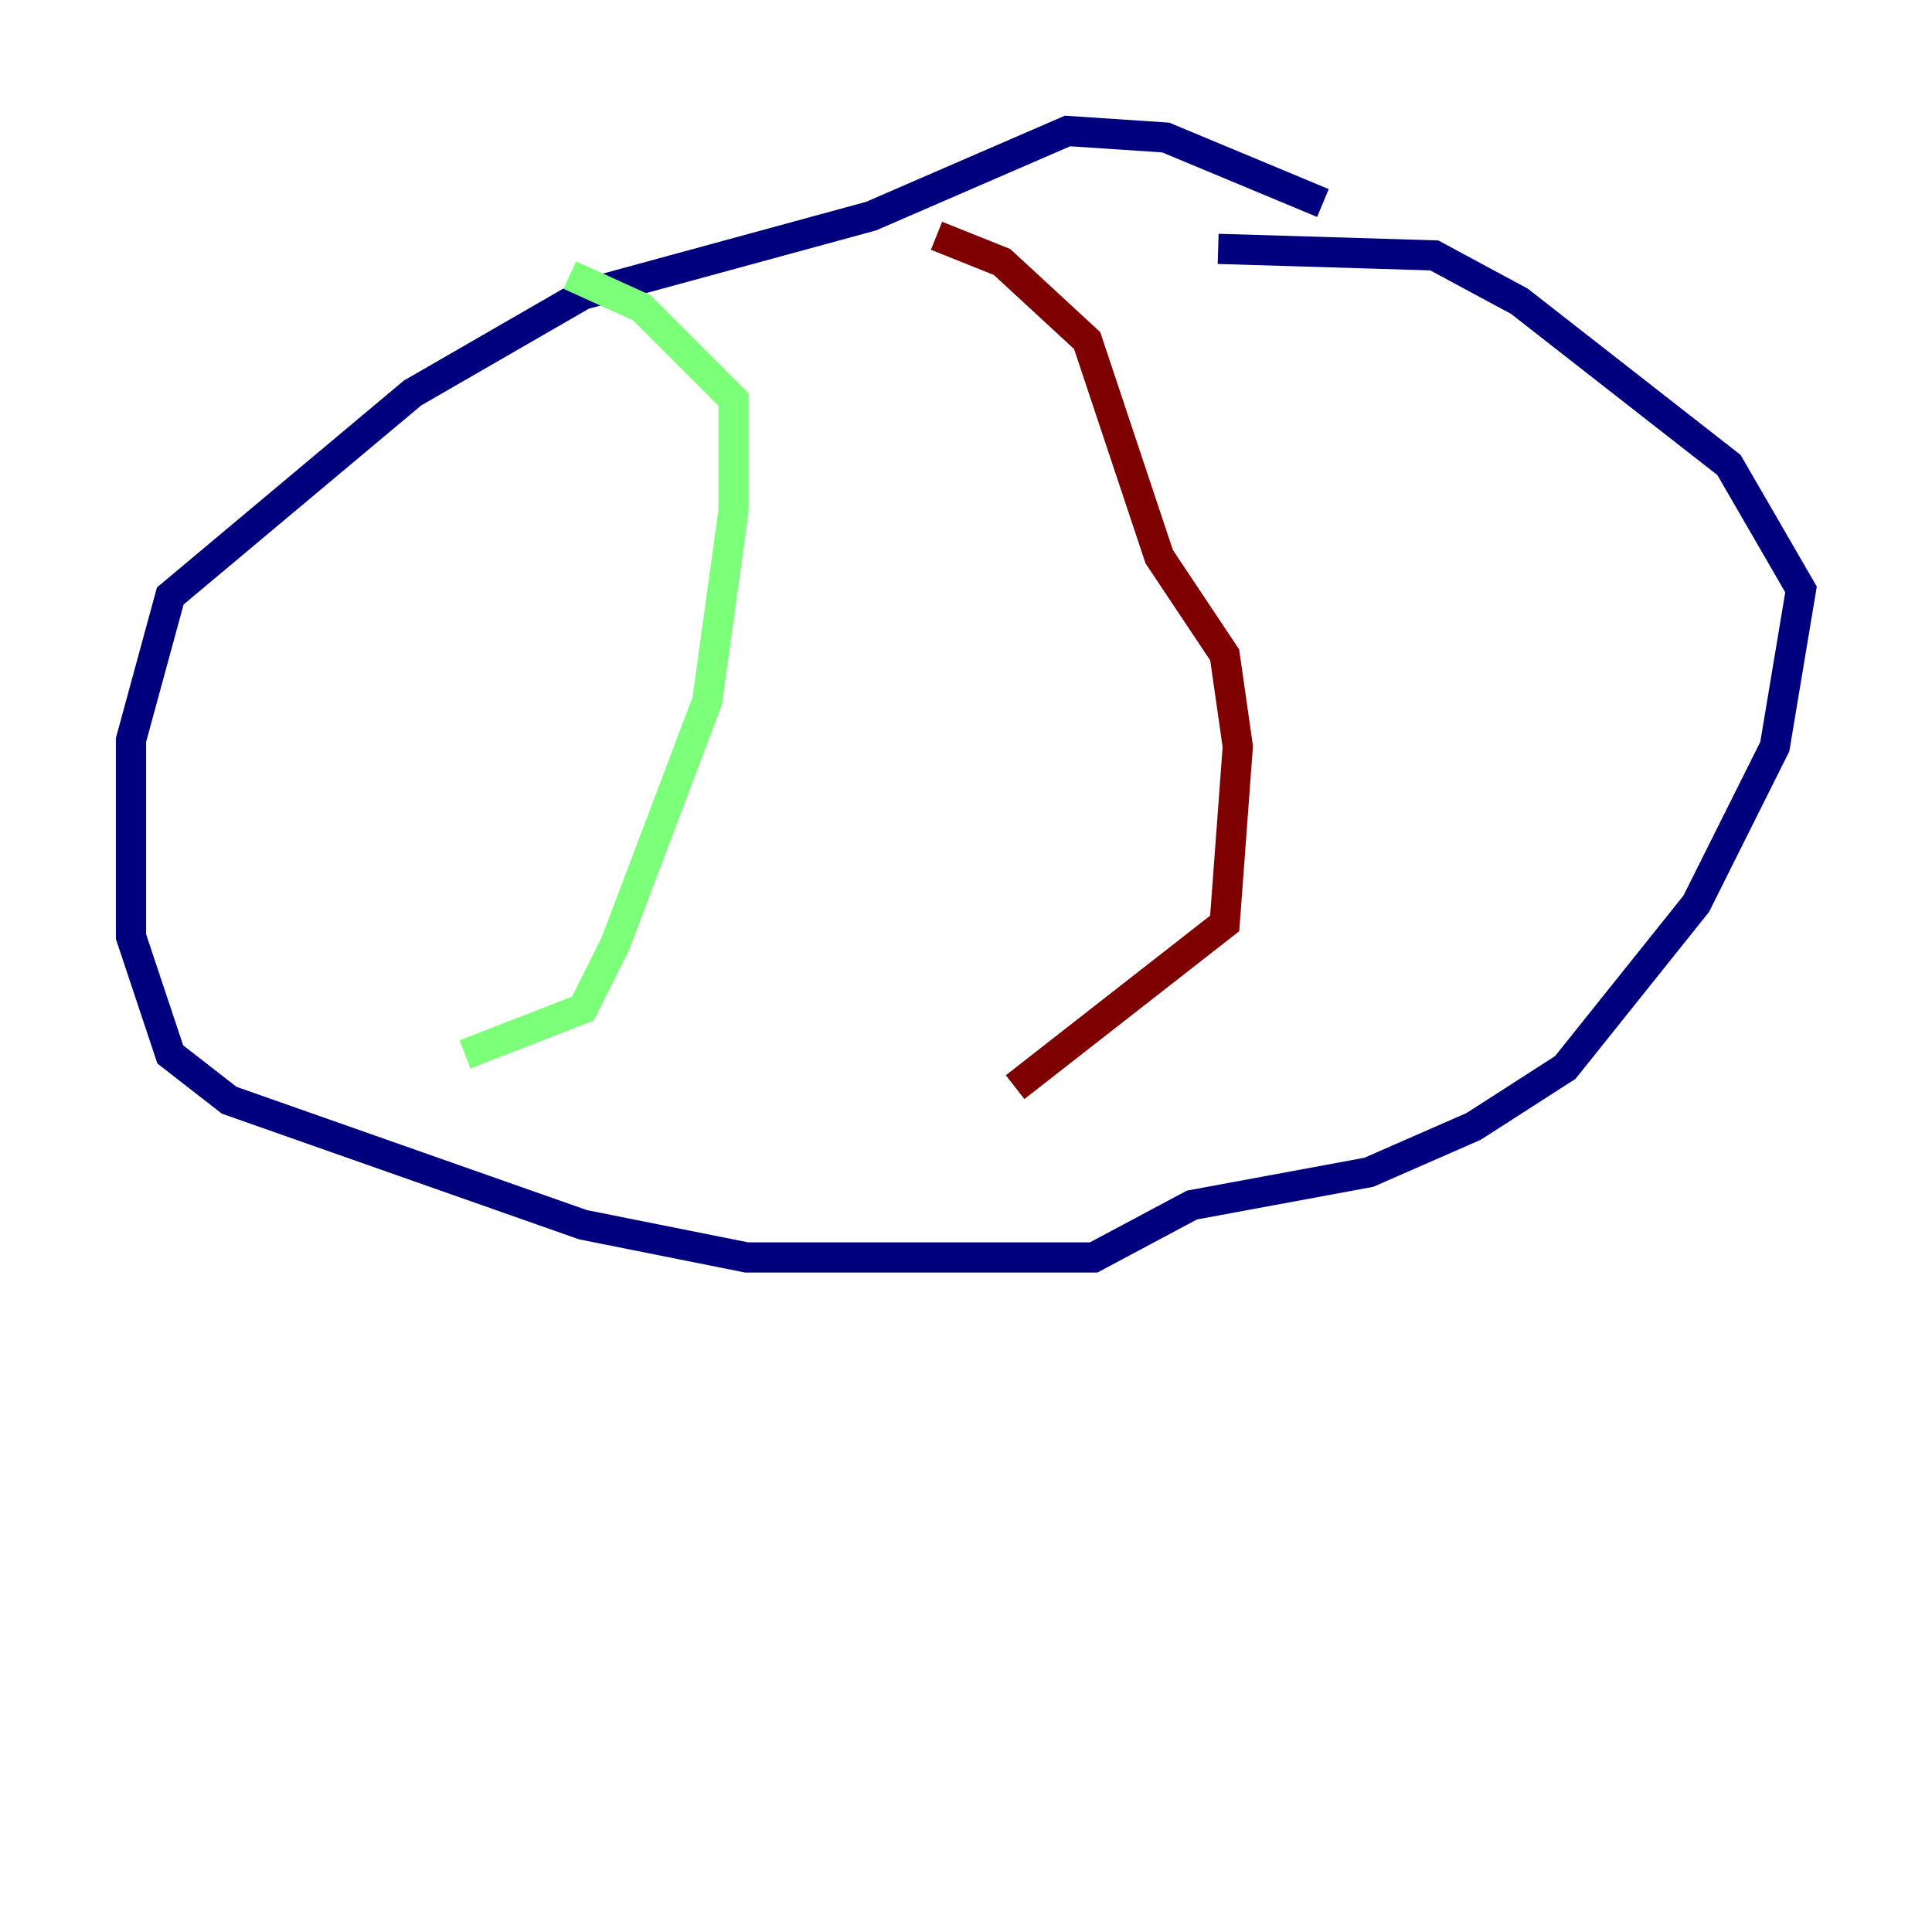 <?xml version="1.0" encoding="utf-8" ?>
<svg baseProfile="tiny" height="128" version="1.2" viewBox="0,0,128,128" width="128" xmlns="http://www.w3.org/2000/svg" xmlns:ev="http://www.w3.org/2001/xml-events" xmlns:xlink="http://www.w3.org/1999/xlink"><defs /><polyline fill="none" points="87.647,13.451 77.234,9.112 70.725,8.678 57.709,14.319 38.617,19.525 27.336,26.034 11.281,39.485 8.678,49.031 8.678,62.047 11.281,69.858 15.186,72.895 38.617,81.139 49.464,83.308 72.461,83.308 78.969,79.837 90.685,77.668 97.627,74.63 103.702,70.725 112.38,59.878 117.586,49.464 119.322,39.051 114.549,30.807 100.664,19.959 95.024,16.922 80.705,16.488" stroke="#00007f" stroke-width="2" /><polyline fill="none" points="37.749,18.224 42.522,20.393 48.597,26.468 48.597,33.844 46.861,46.427 40.786,62.481 38.617,66.82 30.807,69.858" stroke="#7cff79" stroke-width="2" /><polyline fill="none" points="62.047,15.62 66.386,17.356 72.027,22.563 76.8,36.881 81.139,43.39 82.007,49.464 81.139,61.18 67.254,72.027" stroke="#7f0000" stroke-width="2" /></svg>